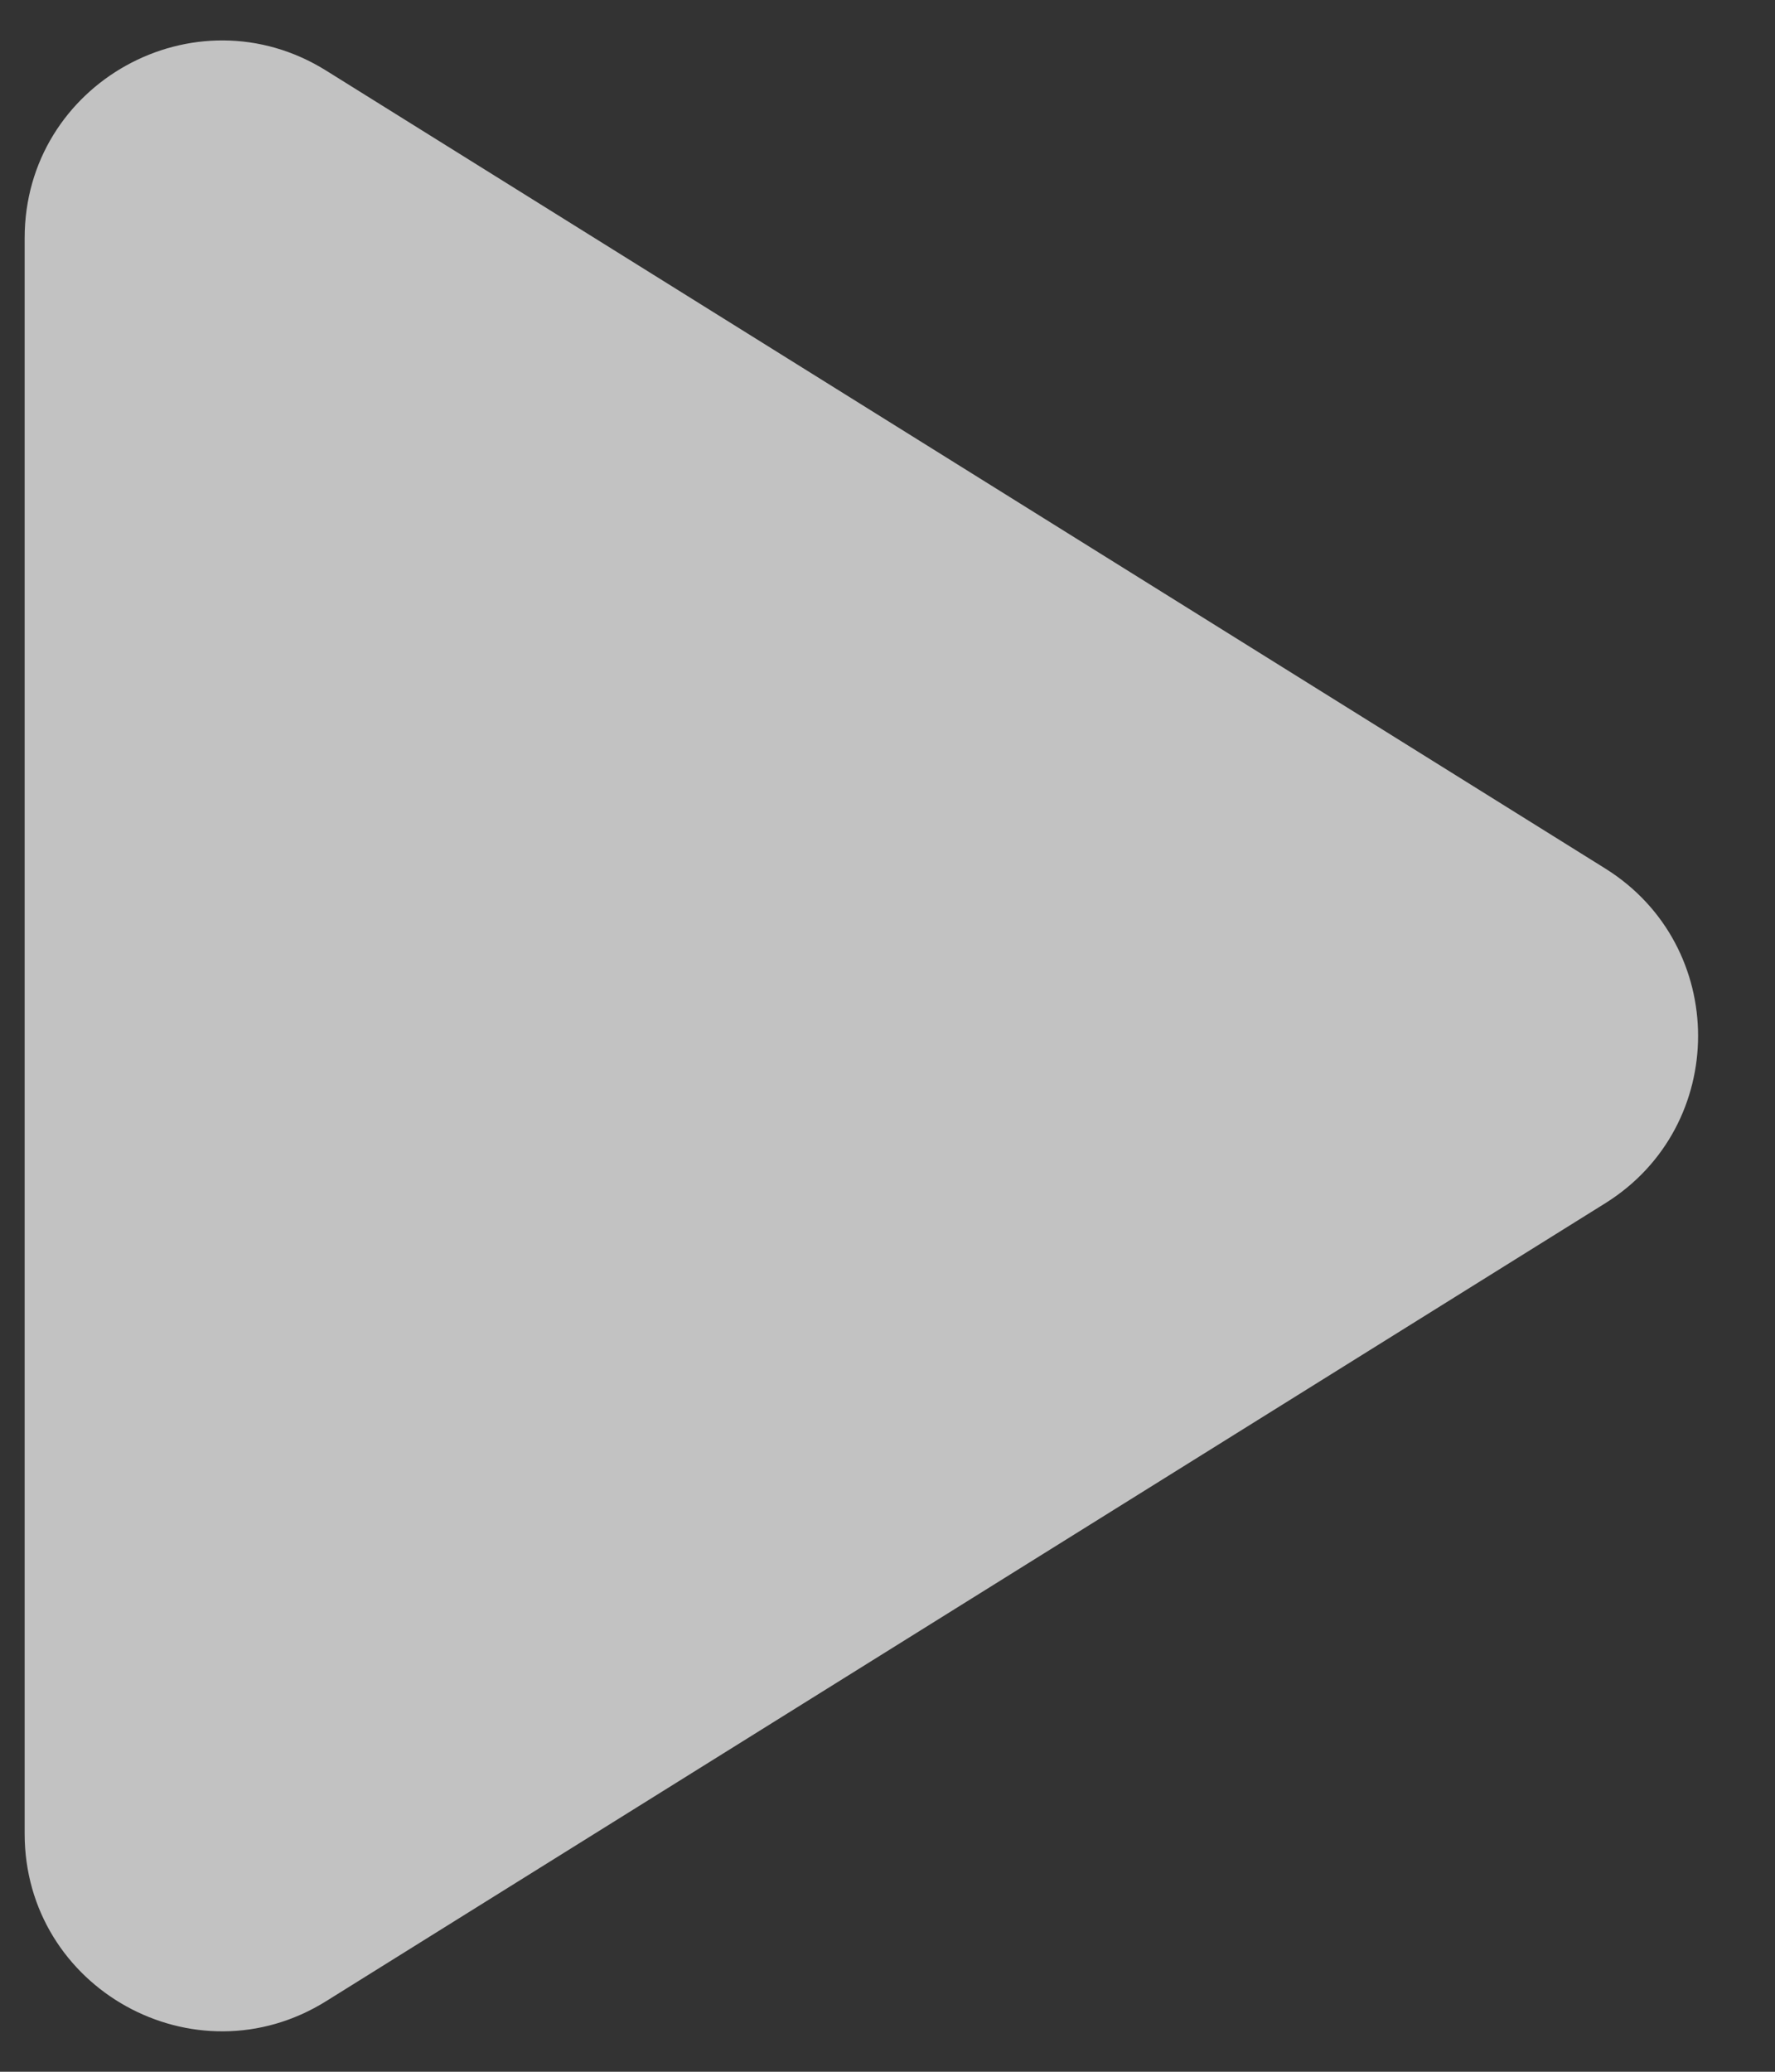 <svg width="18" height="21" viewBox="0 0 18 21" fill="none" xmlns="http://www.w3.org/2000/svg">
<rect x="0" y="0" width="18" height="21" fill="#333333" stroke="none"/>
<path opacity="0.7" d="M16.278 8.803C17.534 9.586 17.534 11.414 16.278 12.197L3.308 20.284C1.976 21.115 0.25 20.157 0.25 18.587L0.25 2.413C0.25 0.843 1.976 -0.115 3.308 0.716L16.278 8.803Z" fill="white"/>
</svg>
